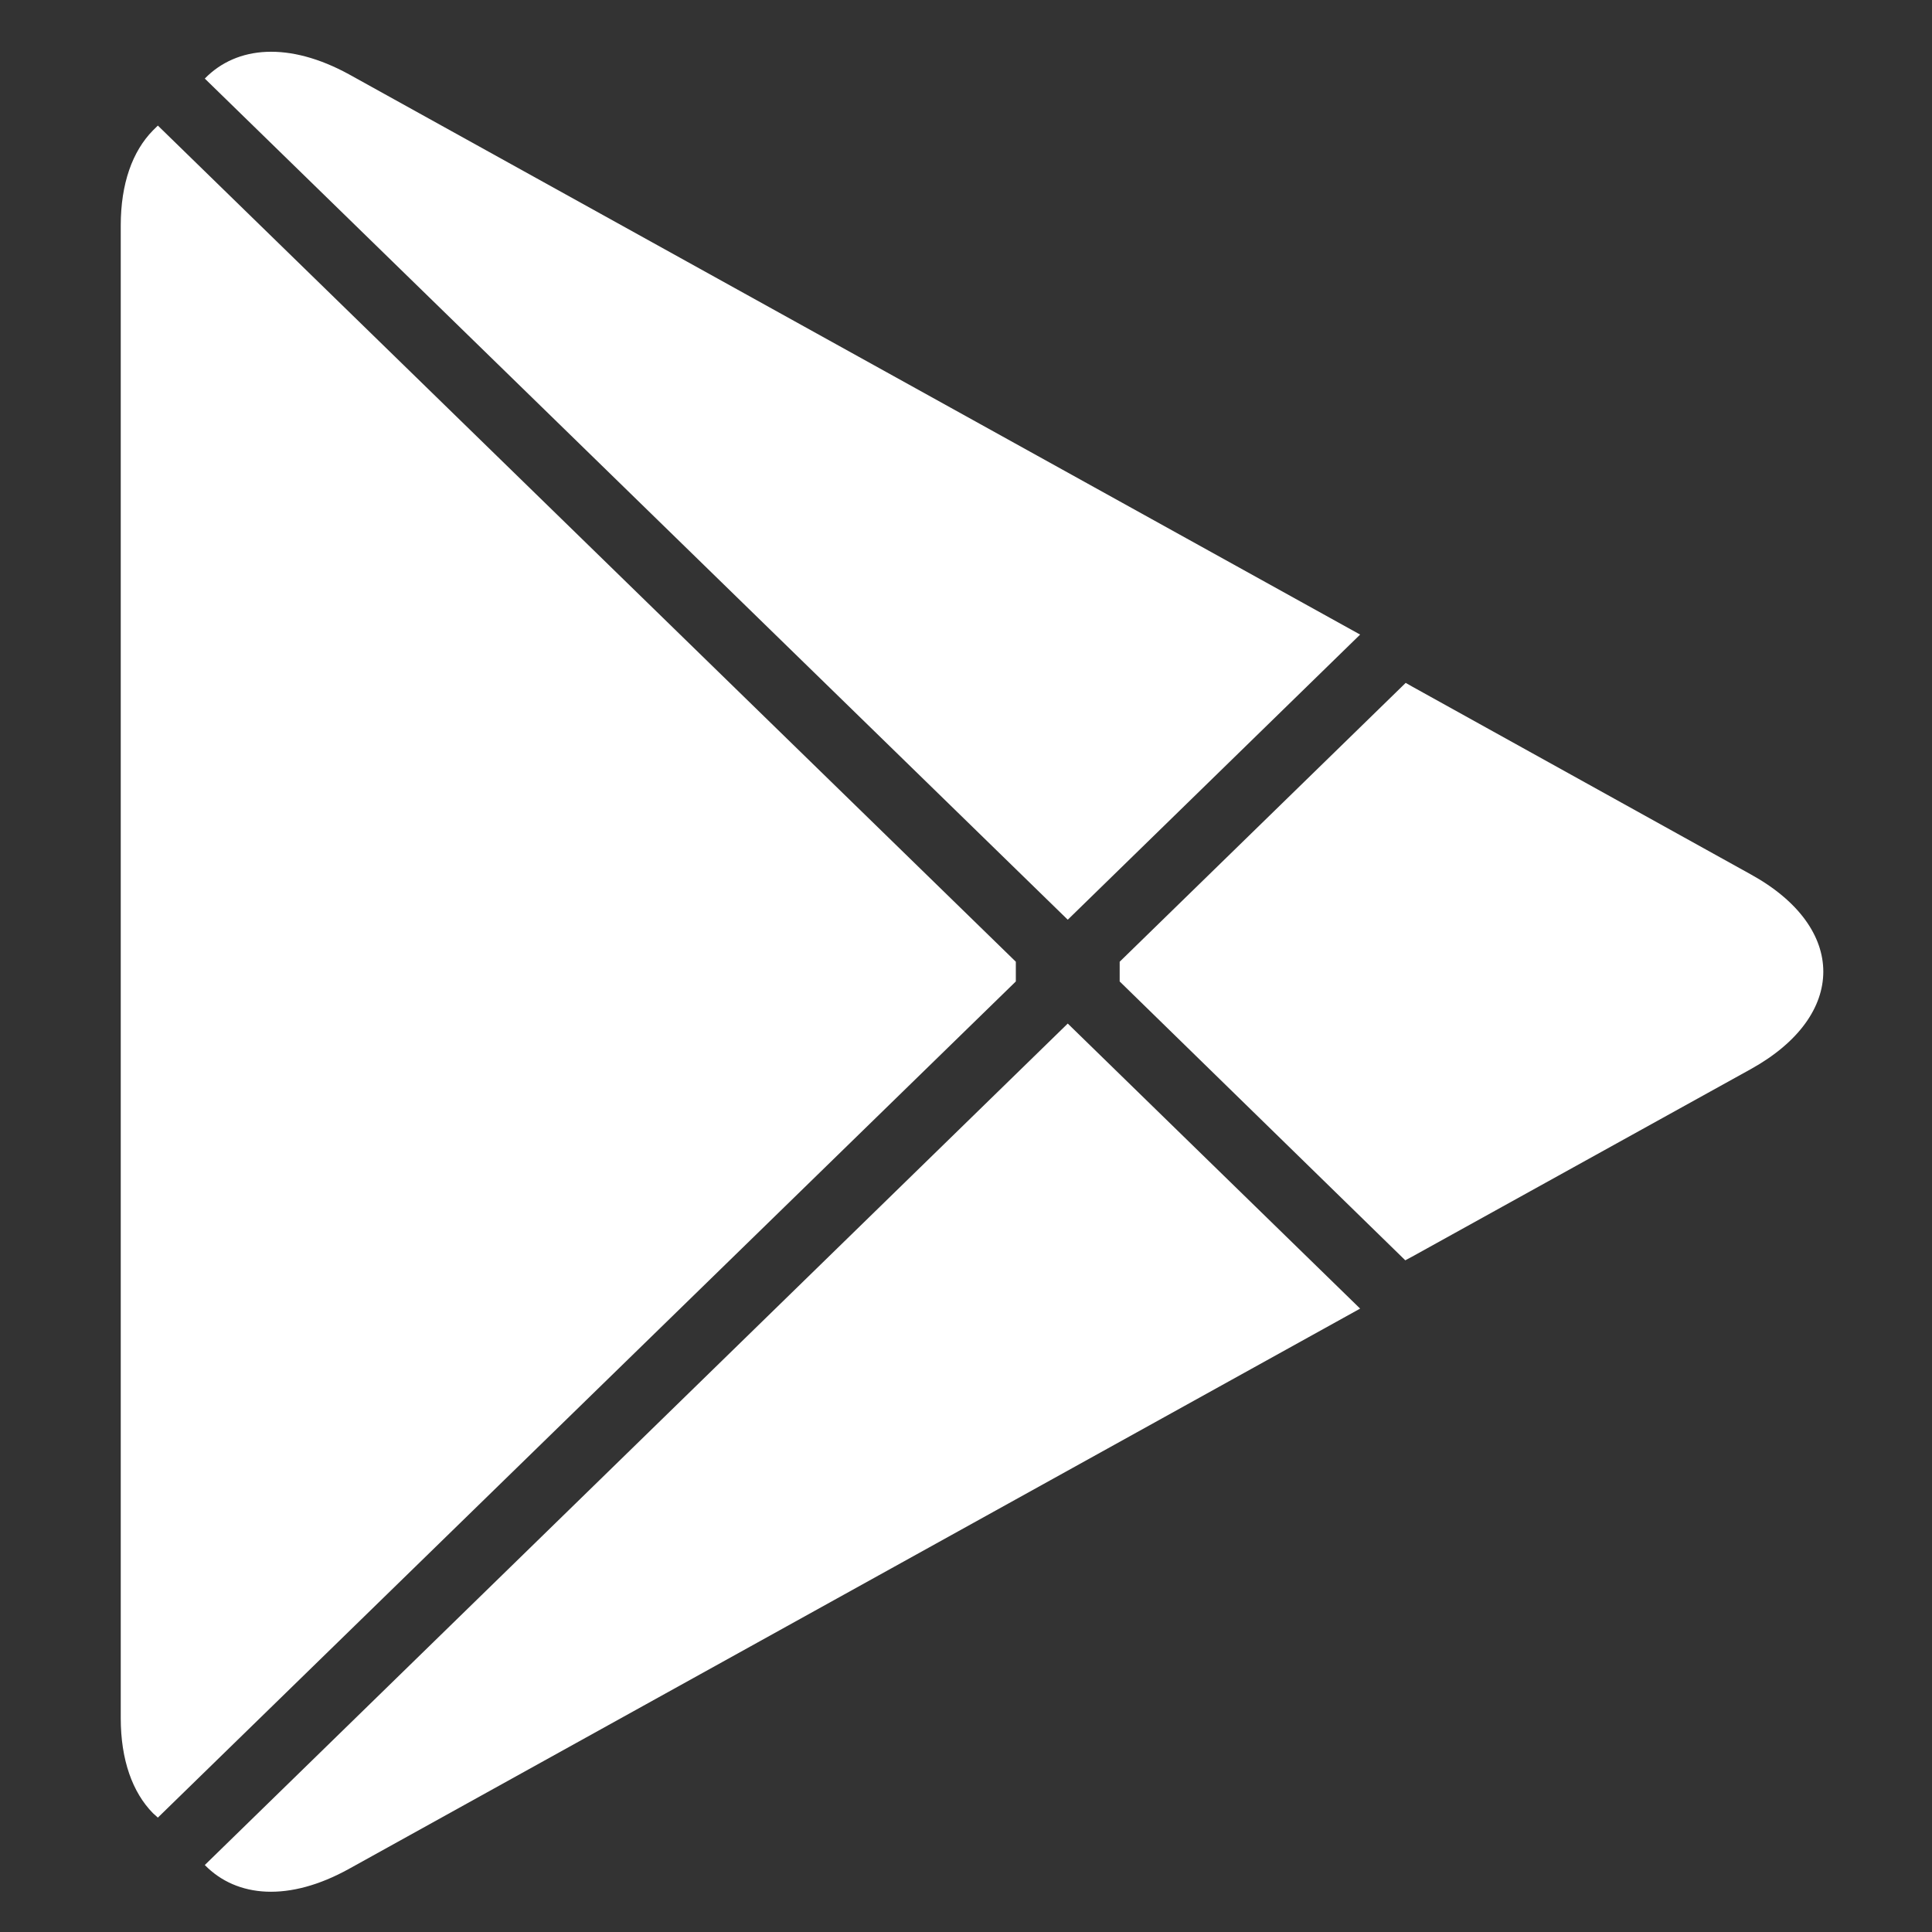 <svg width="24" height="24" viewBox="0 0 24 24" fill="none" xmlns="http://www.w3.org/2000/svg">
<rect x="0" y="0" width="24" height="24" fill="#333333" stroke="none"/>
<path d="M1.899 1.621C1.646 1.879 1.5 2.28 1.5 2.8V21.344C1.5 21.863 1.646 22.265 1.899 22.523L1.961 22.579L12.619 12.192V11.947L1.961 1.56L1.899 1.621Z" fill="white"/>
<path d="M17.457 15.656L13.909 12.192V11.947L17.462 8.483L17.541 8.528L21.749 10.862C22.95 11.524 22.95 12.615 21.749 13.281L17.541 15.611L17.457 15.656Z" fill="white"/>
<path d="M16.896 16.256L13.264 12.715L2.544 23.168C2.943 23.576 3.593 23.626 4.333 23.217L16.896 16.256Z" fill="white"/>
<path d="M16.896 7.883L4.333 0.922C3.593 0.518 2.943 0.567 2.544 0.976L13.264 11.425L16.896 7.883Z" fill="white"/>
</svg>
